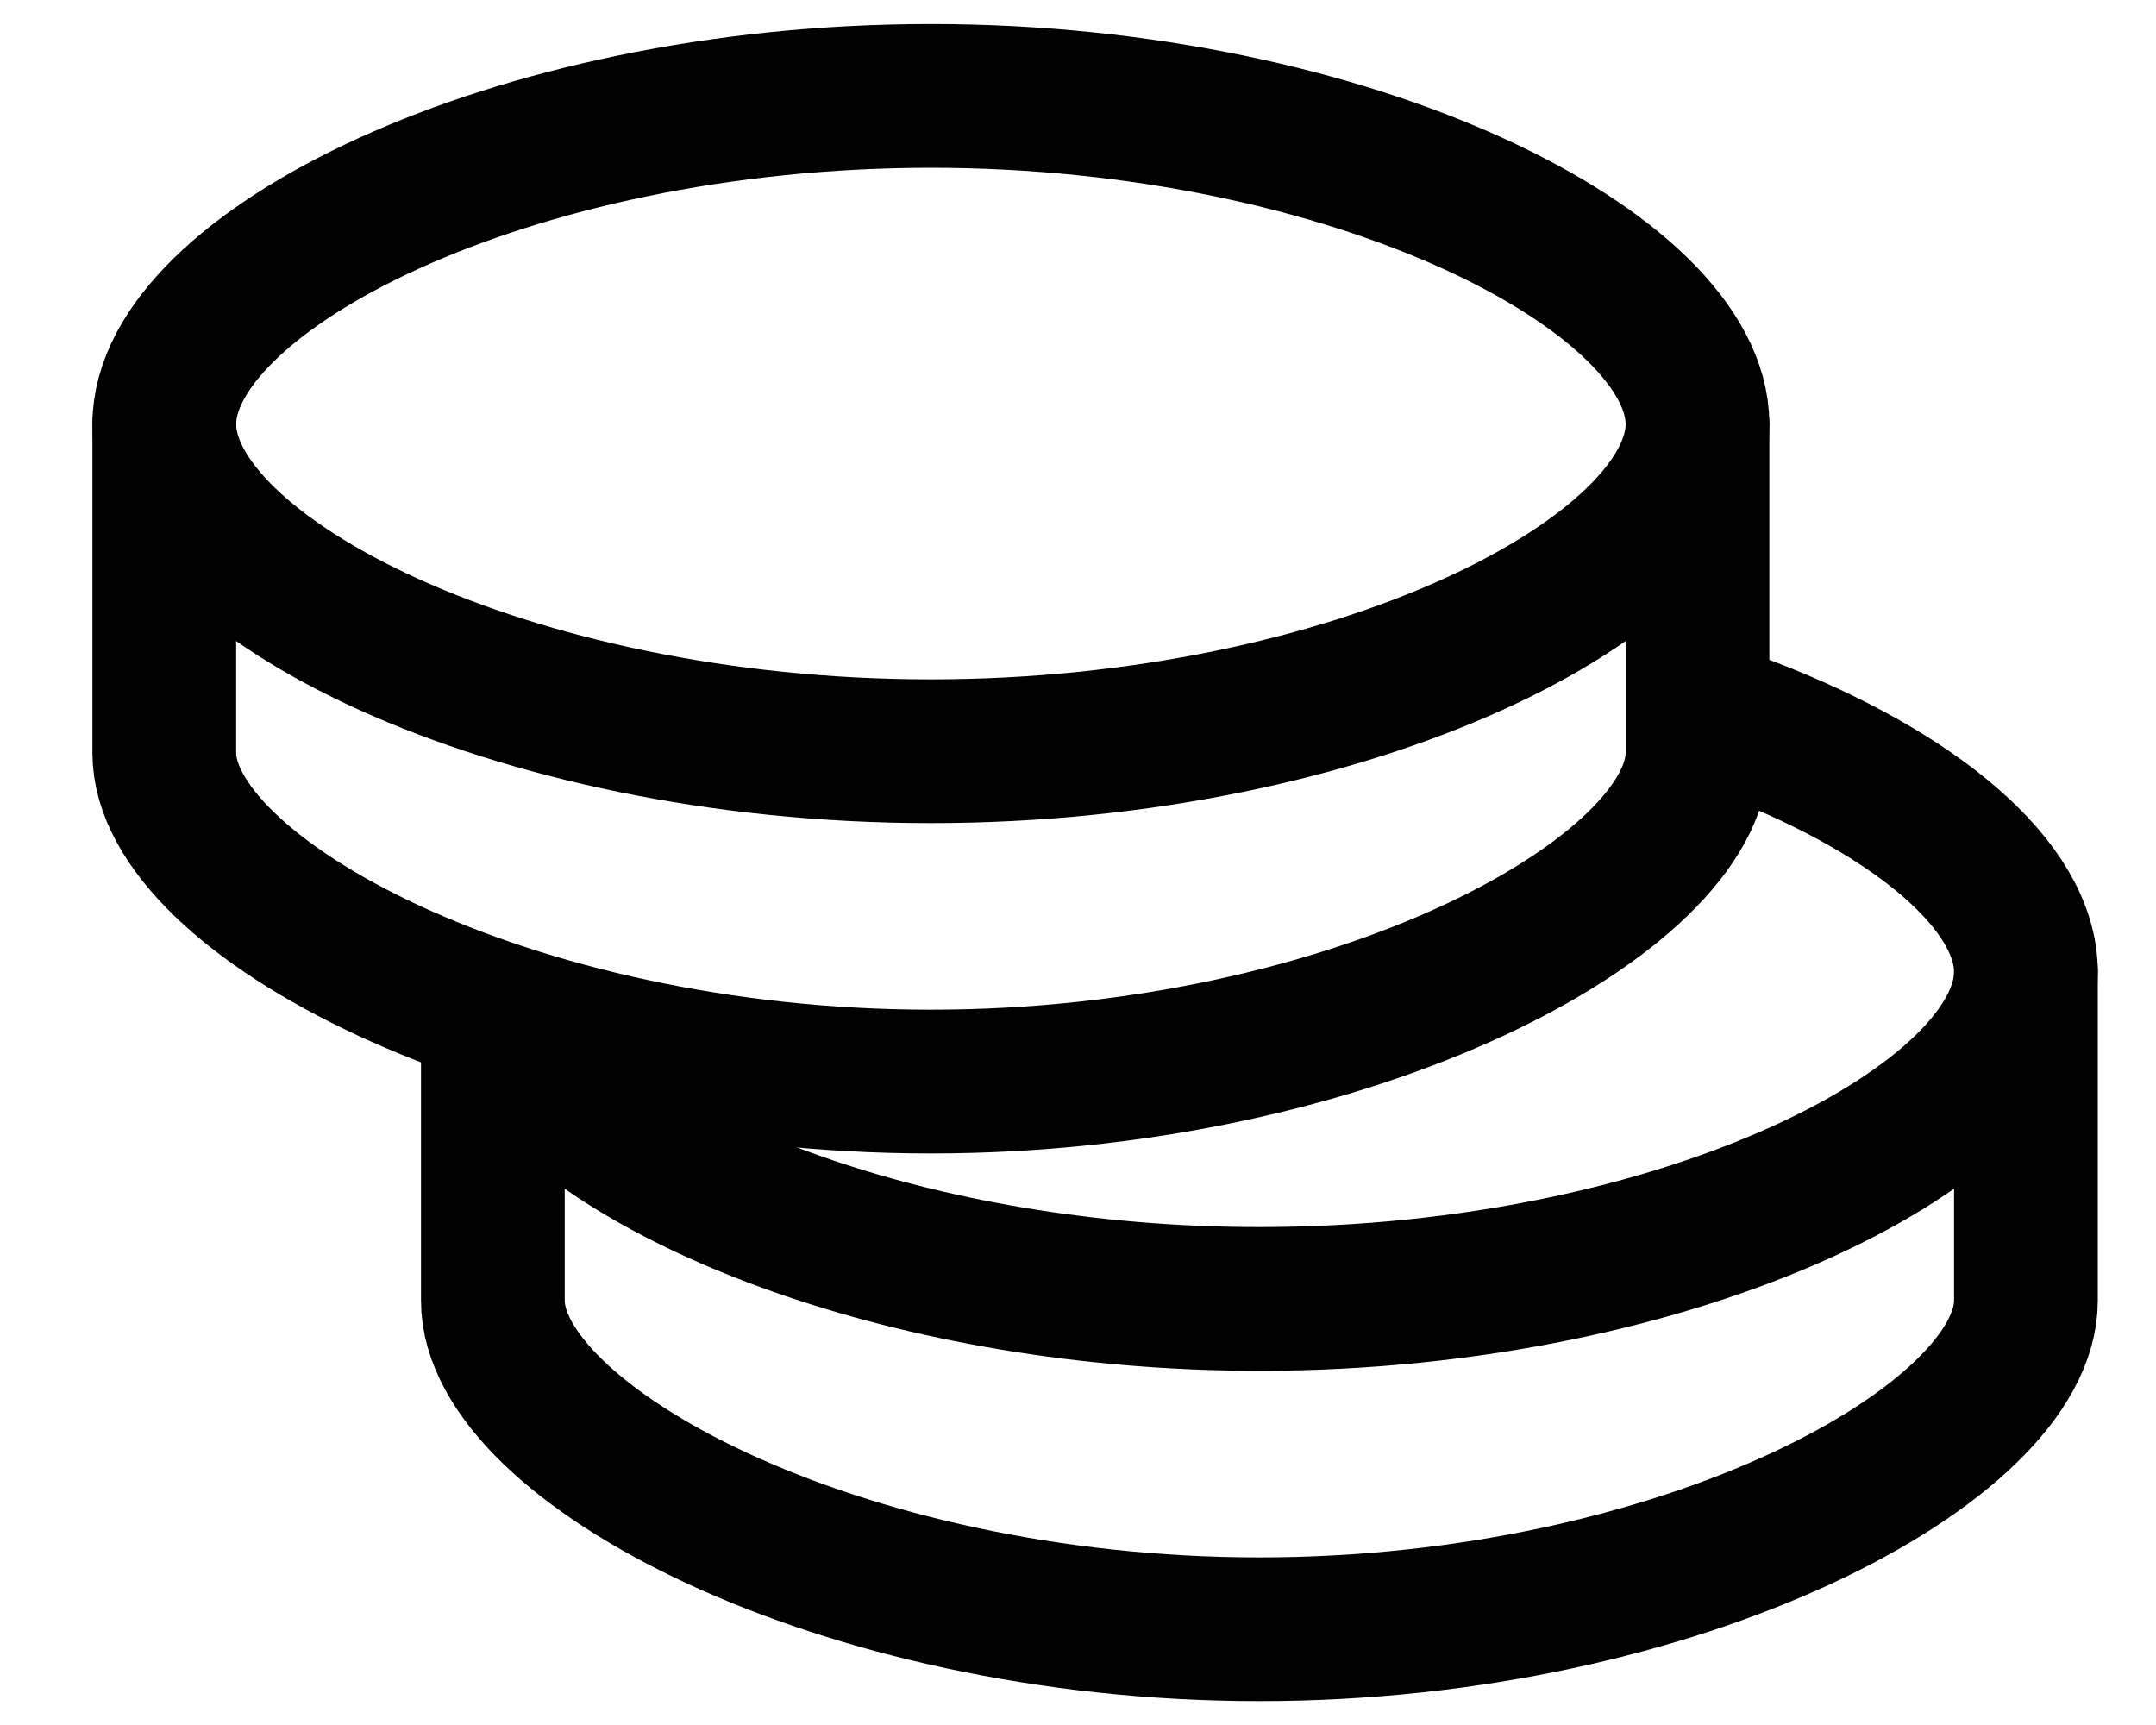 <svg width="15" height="12" viewBox="0 0 15 12" fill="none" xmlns="http://www.w3.org/2000/svg">
<path d="M14.095 6.762V9.048C14.095 10.038 11.708 11.334 8.762 11.334C5.817 11.334 3.429 10.038 3.429 9.048V7.143" stroke="black" stroke-linecap="round" stroke-linejoin="round"/>
<path d="M3.653 7.341C4.312 8.215 6.35 9.036 8.762 9.036C11.708 9.036 14.095 7.812 14.095 6.761C14.095 6.17 13.344 5.523 12.163 5.069" stroke="black" stroke-linecap="round" stroke-linejoin="round"/>
<path d="M11.81 2.953V5.238C11.81 6.229 9.422 7.524 6.476 7.524C3.531 7.524 1.143 6.229 1.143 5.238V2.953" stroke="black" stroke-linecap="round" stroke-linejoin="round"/>
<path fill-rule="evenodd" clip-rule="evenodd" d="M6.476 5.226C9.422 5.226 11.81 4.003 11.81 2.951C11.81 1.9 9.422 0.667 6.476 0.667C3.531 0.667 1.143 1.899 1.143 2.951C1.143 4.003 3.531 5.226 6.476 5.226Z" stroke="black" stroke-linecap="round" stroke-linejoin="round"/>
</svg>
